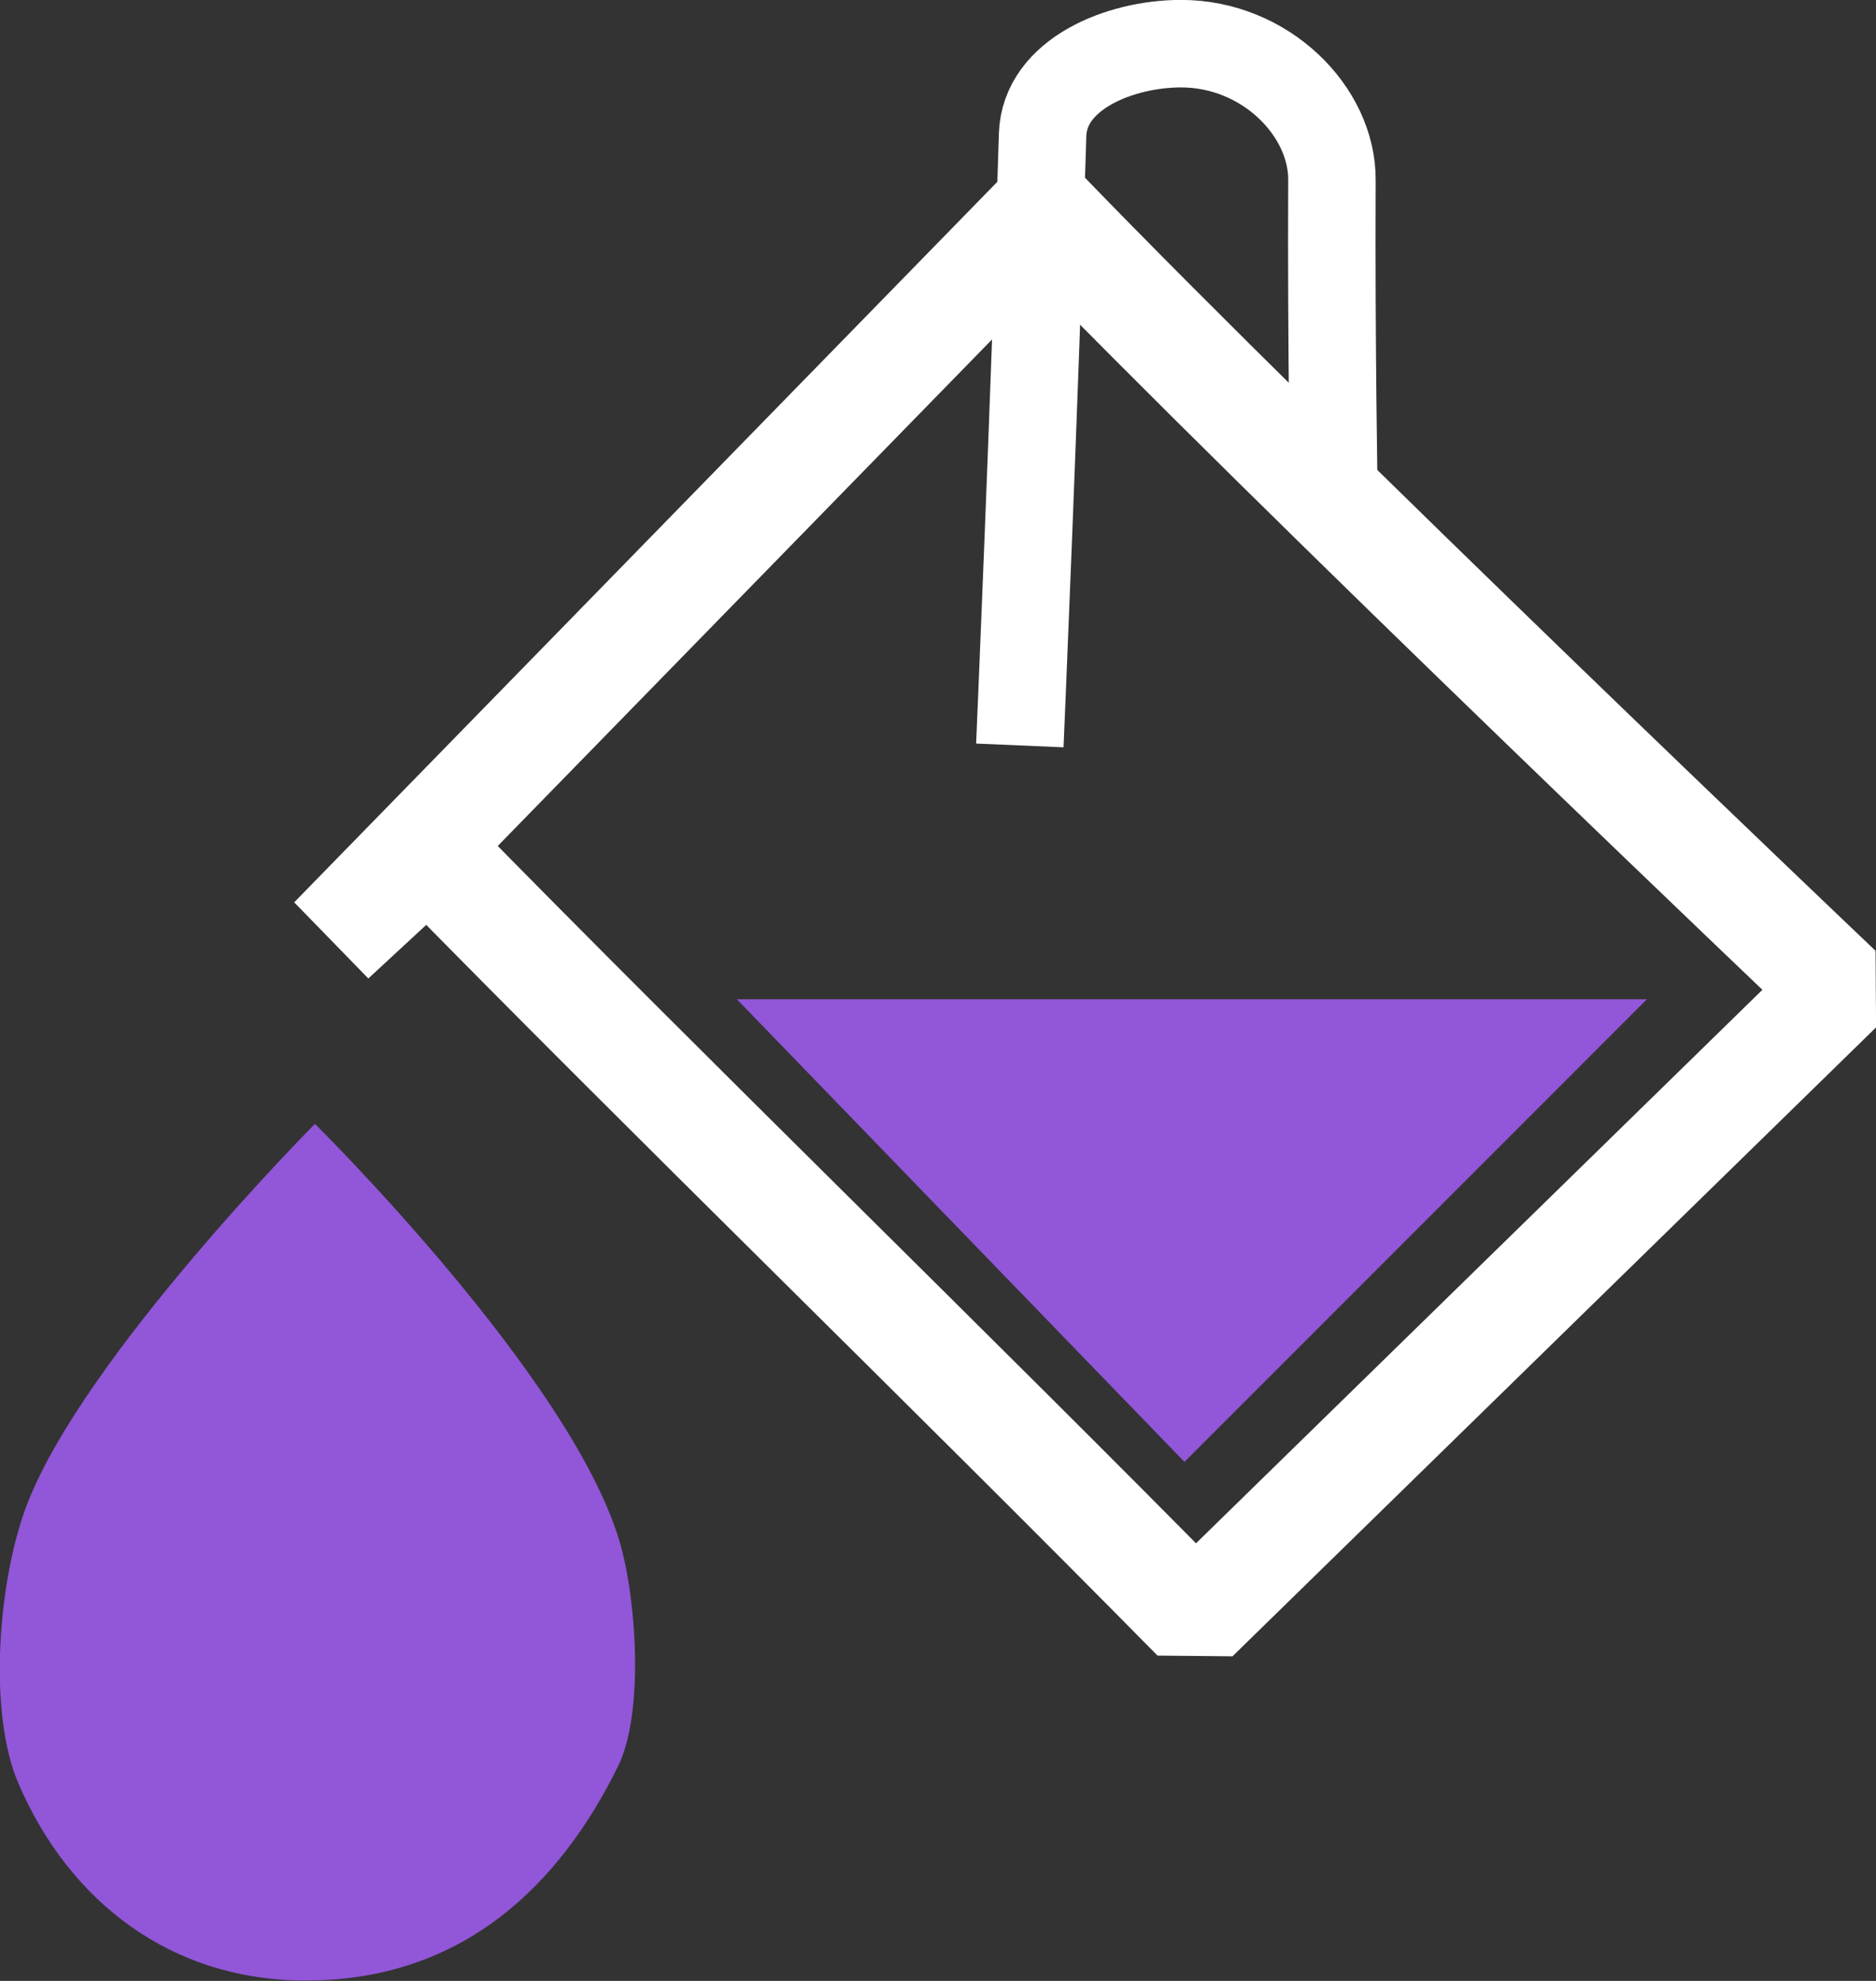 <?xml version="1.0" encoding="UTF-8" standalone="no"?>
<!-- Created with Inkscape (http://www.inkscape.org/) -->

<svg
   width="9.972mm"
   height="10.526mm"
   viewBox="0 0 9.972 10.526"
   version="1.1"
   id="svg5"
   xml:space="preserve"
   inkscape:version="1.3.2 (1:1.3.2+202311252150+091e20ef0f)"
   sodipodi:docname="bucket.svg"
   xmlns:inkscape="http://www.inkscape.org/namespaces/inkscape"
   xmlns:sodipodi="http://sodipodi.sourceforge.net/DTD/sodipodi-0.dtd"
   xmlns="http://www.w3.org/2000/svg"
   xmlns:svg="http://www.w3.org/2000/svg"><rect x="0" y="0" width="9.972" height="10.526" fill="#333333" stroke="none"/><sodipodi:namedview
     id="namedview7"
     pagecolor="#6b7274"
     bordercolor="#666666"
     borderopacity="1.0"
     inkscape:showpageshadow="2"
     inkscape:pageopacity="0.0"
     inkscape:pagecheckerboard="0"
     inkscape:deskcolor="#d1d1d1"
     inkscape:document-units="mm"
     showgrid="false"
     inkscape:zoom="13.455443"
     inkscape:cx="26.271896"
     inkscape:cy="24.116634"
     inkscape:current-layer="layer1"
     inkscape:window-width="1920"
     inkscape:window-height="1005"
     inkscape:window-x="0"
     inkscape:window-y="44"
     inkscape:window-maximized="1" /><defs
     id="defs2" /><g
     inkscape:label="Layer 1"
     inkscape:groupmode="layer"
     id="layer1"
     style="display:inline"
     transform="translate(-59.675,-125.886)"><path
       style="fill:#9256d9;fill-opacity:1;stroke:none;stroke-width:0.173px;stroke-linecap:butt;stroke-linejoin:miter;stroke-opacity:1"
       d="m 61.349,131.858 c 0,0 -1.226,1.233 -1.53,2.021 -0.151,0.392 -0.212,1.098 -0.046,1.484 0.27,0.627 0.811,1.051 1.539,1.047 0.824,-0.005 1.336,-0.505 1.648,-1.138 0.14,-0.284 0.098,-0.89 0.009,-1.193 -0.259,-0.879 -1.621,-2.222 -1.621,-2.222 z"
       id="path5289"
       sodipodi:nodetypes="csssssc" /><path
       style="fill:#9256d9;fill-opacity:1;stroke:none;stroke-width:0.265px;stroke-linecap:butt;stroke-linejoin:miter;stroke-opacity:1"
       d="m 63.592,131.196 h 4.837 l -2.458,2.458 z"
       id="path5291" /><path
       style="fill:none;stroke:#ffffff;stroke-width:0.565;stroke-linecap:butt;stroke-linejoin:bevel;stroke-dasharray:none;stroke-opacity:1"
       d="m 61.95,130.407 -0.509,0.471 3.779,-3.871 c 1.367,1.415 4.23,4.136 4.23,4.136 l -3.421,3.342 c -1.301,-1.32 -2.782,-2.754 -4.079,-4.078 z"
       id="path5293"
       sodipodi:nodetypes="cccccc" /><path
       style="fill:none;stroke:#ffffff;stroke-width:0.465;stroke-linecap:butt;stroke-linejoin:miter;stroke-dasharray:none;stroke-opacity:1"
       d="m 65.096,129.847 c 0,0 0.081,-1.887 0.121,-3.244 0.01,-0.324 0.412,-0.485 0.736,-0.485 0.447,5e-5 0.804,0.358 0.802,0.725 -0.004,0.884 0.011,1.694 0.011,1.694"
       id="path5295"
       sodipodi:nodetypes="csssc" /></g></svg>
